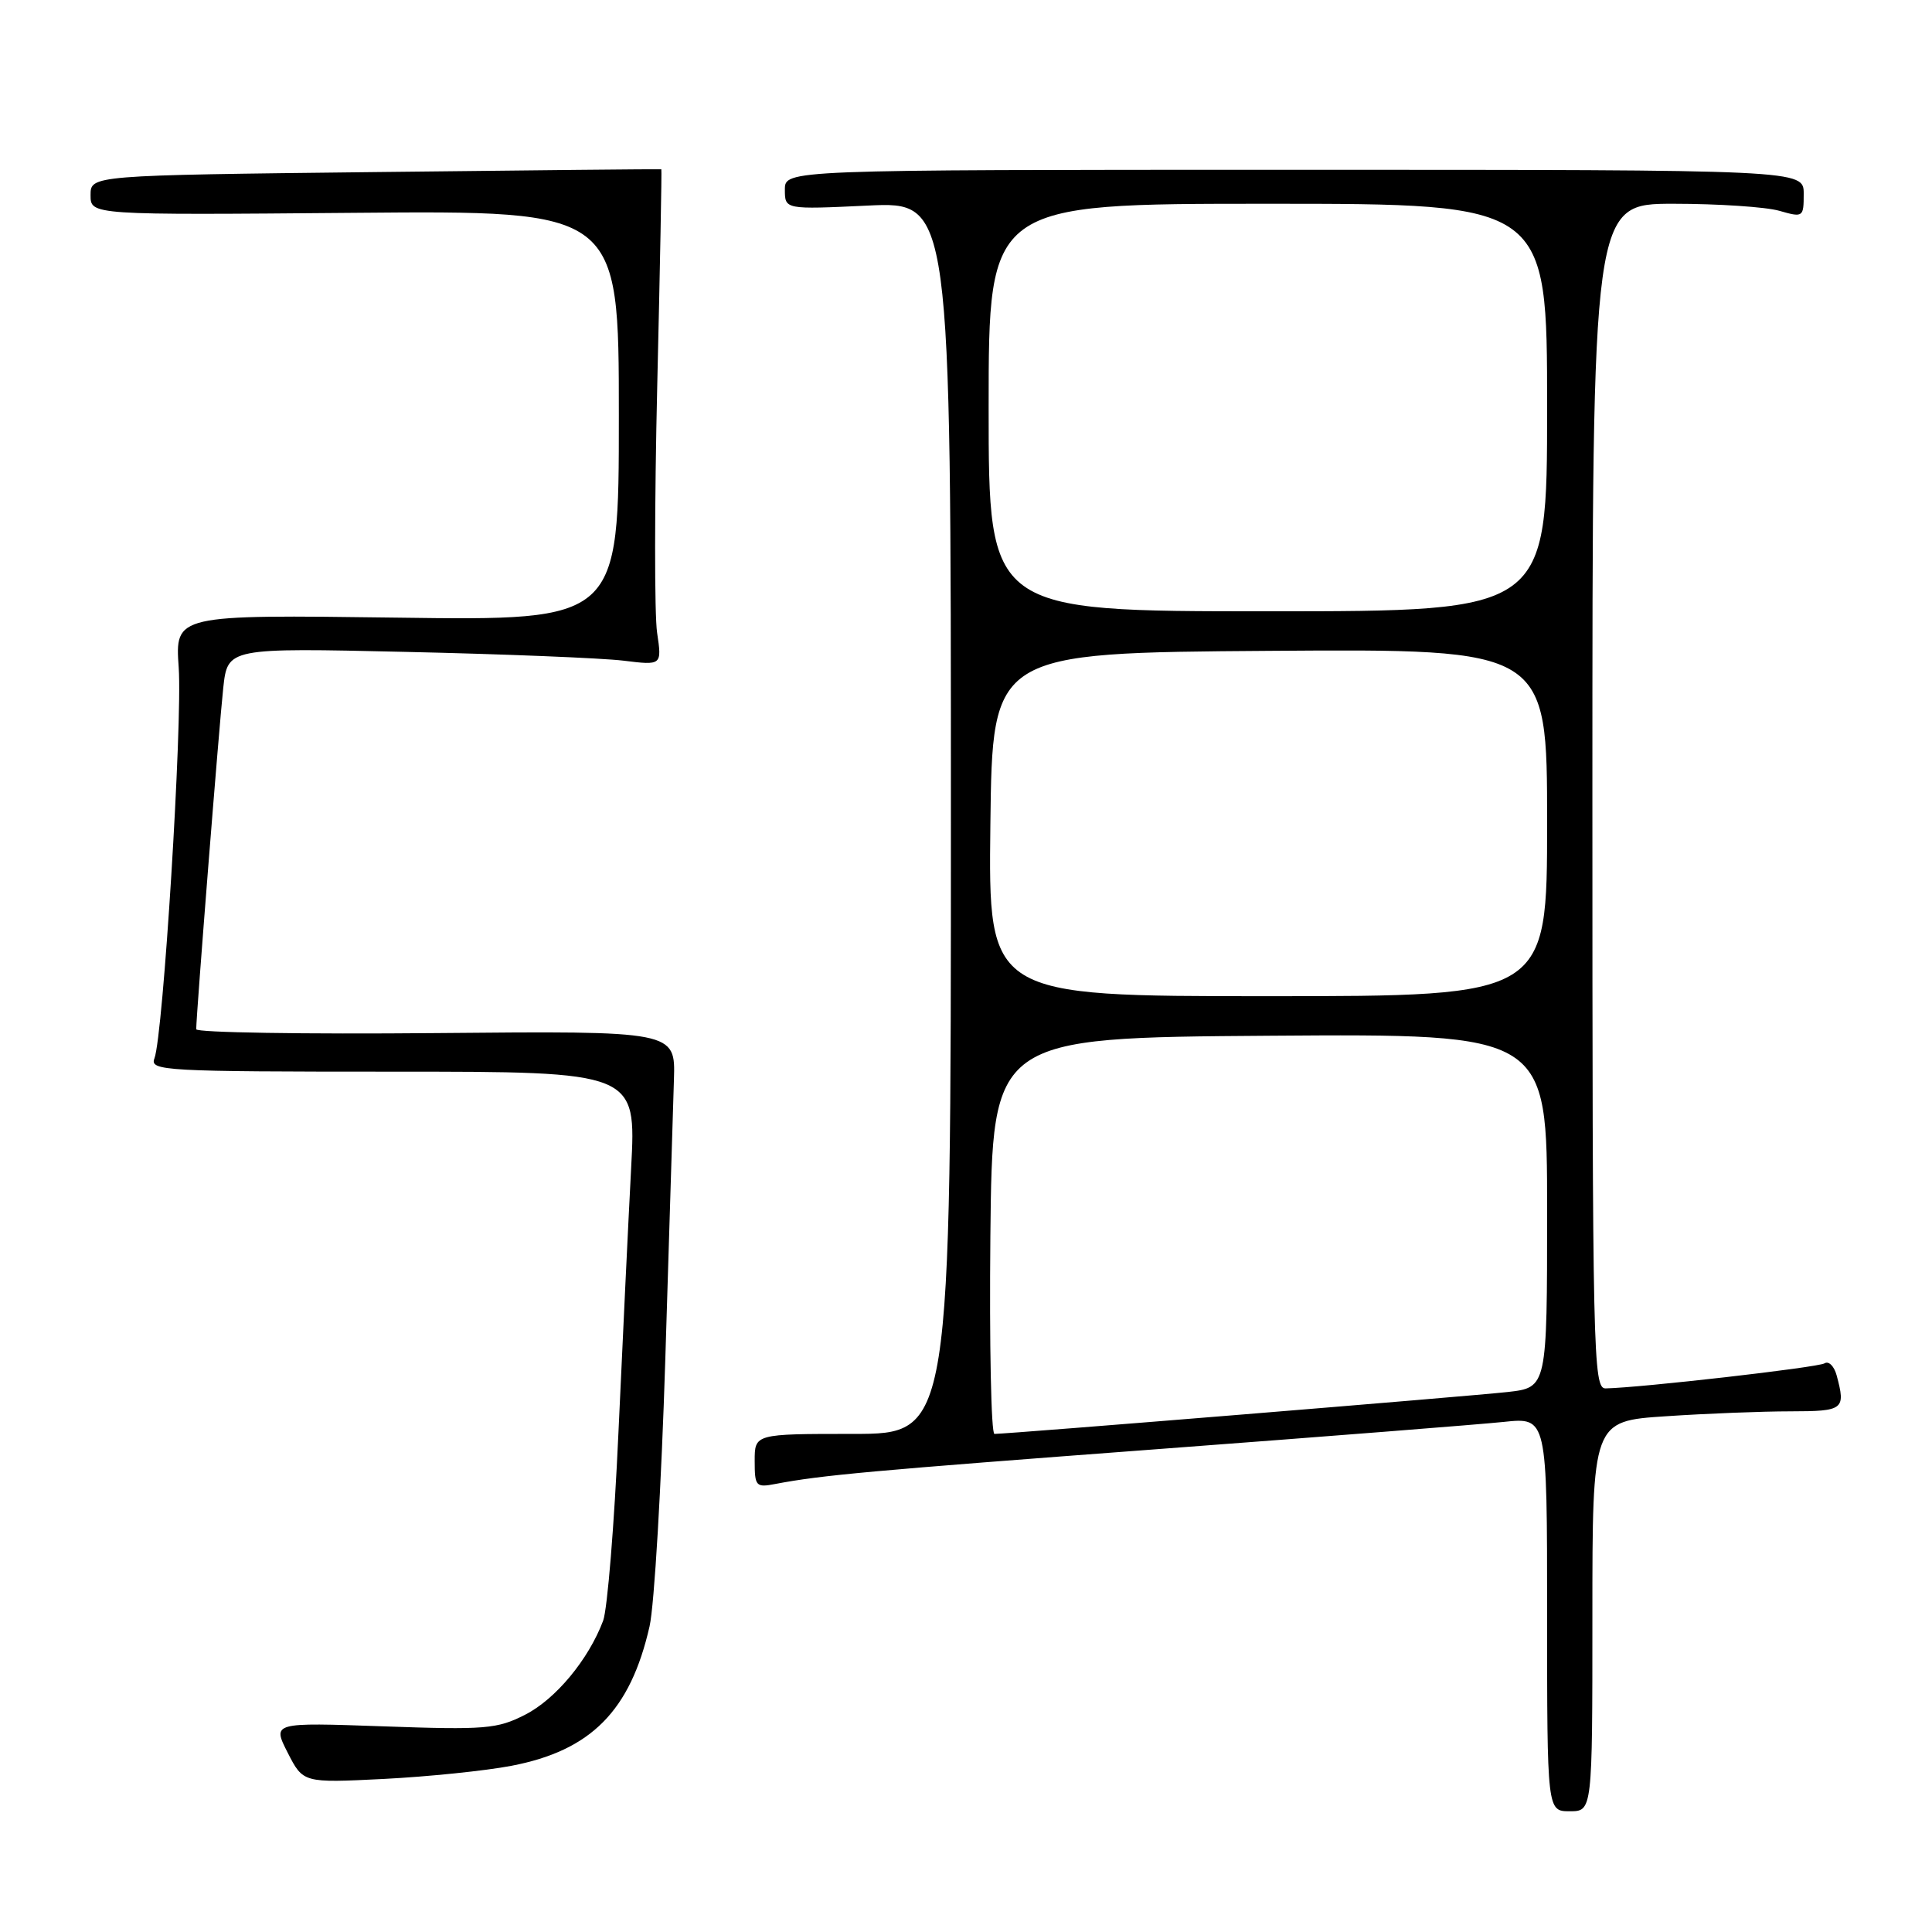 <?xml version="1.0" encoding="UTF-8" standalone="no"?>
<!DOCTYPE svg PUBLIC "-//W3C//DTD SVG 1.1//EN" "http://www.w3.org/Graphics/SVG/1.1/DTD/svg11.dtd" >
<svg xmlns="http://www.w3.org/2000/svg" xmlns:xlink="http://www.w3.org/1999/xlink" version="1.1" viewBox="0 0 256 256">
 <g >
 <path fill="currentColor"
d=" M 211.00 214.15 C 211.00 188.30 211.00 188.30 220.75 187.66 C 226.11 187.30 233.54 187.01 237.25 187.01 C 244.30 187.00 244.58 186.78 243.37 182.26 C 243.04 181.03 242.32 180.30 241.76 180.65 C 240.87 181.20 217.41 183.88 212.75 183.97 C 211.10 184.00 211.00 179.61 211.00 105.50 C 211.00 27.00 211.00 27.00 221.76 27.00 C 227.67 27.00 233.97 27.42 235.76 27.93 C 238.93 28.84 239.00 28.79 239.00 25.68 C 239.00 22.50 239.00 22.50 171.50 22.50 C 104.00 22.50 104.00 22.50 104.00 25.13 C 104.00 27.76 104.00 27.76 115.00 27.24 C 126.00 26.72 126.00 26.72 126.00 108.36 C 126.00 190.00 126.00 190.00 113.00 190.00 C 100.00 190.00 100.00 190.00 100.00 193.58 C 100.00 196.95 100.16 197.13 102.75 196.63 C 108.90 195.46 115.18 194.89 153.50 192.01 C 175.50 190.36 196.09 188.74 199.25 188.41 C 205.00 187.80 205.00 187.80 205.00 213.90 C 205.00 240.00 205.00 240.00 208.00 240.00 C 211.00 240.00 211.00 240.00 211.00 214.15 Z  M 67.76 233.98 C 78.31 231.96 83.52 226.70 86.07 215.50 C 86.70 212.75 87.64 196.78 88.16 180.00 C 88.68 163.22 89.19 146.60 89.30 143.05 C 89.50 136.60 89.50 136.60 57.75 136.89 C 40.29 137.05 26.00 136.82 26.00 136.38 C 26.00 134.50 29.05 96.01 29.58 91.17 C 30.16 85.84 30.16 85.84 53.83 86.38 C 66.85 86.67 79.80 87.20 82.60 87.54 C 87.71 88.17 87.71 88.17 87.07 83.84 C 86.71 81.45 86.72 66.68 87.09 51.00 C 87.46 35.32 87.70 22.47 87.63 22.43 C 87.56 22.39 70.51 22.56 49.75 22.80 C 12.00 23.23 12.00 23.23 12.00 25.86 C 12.00 28.50 12.00 28.50 47.00 28.20 C 82.00 27.90 82.00 27.90 82.00 55.07 C 82.00 82.24 82.00 82.24 52.59 81.84 C 23.19 81.45 23.19 81.45 23.68 88.47 C 24.19 95.88 21.62 137.26 20.46 140.25 C 19.83 141.89 21.73 142.00 52.05 142.00 C 84.31 142.00 84.31 142.00 83.63 154.75 C 83.26 161.76 82.51 177.51 81.95 189.75 C 81.40 202.00 80.48 213.25 79.92 214.75 C 77.99 219.89 73.63 225.15 69.58 227.21 C 65.88 229.10 64.31 229.23 50.81 228.75 C 36.08 228.23 36.08 228.23 38.12 232.24 C 40.17 236.25 40.17 236.25 50.83 235.72 C 56.70 235.42 64.32 234.64 67.76 233.98 Z  M 131.23 163.75 C 131.50 137.50 131.50 137.50 168.25 137.24 C 205.00 136.98 205.00 136.98 205.00 160.42 C 205.00 183.86 205.00 183.86 199.75 184.45 C 194.94 184.99 133.60 190.00 131.77 190.00 C 131.33 190.00 131.09 178.19 131.23 163.75 Z  M 131.23 109.25 C 131.50 86.50 131.50 86.50 168.25 86.24 C 205.00 85.98 205.00 85.98 205.00 108.99 C 205.00 132.00 205.00 132.00 167.98 132.00 C 130.96 132.00 130.96 132.00 131.23 109.25 Z  M 131.00 54.00 C 131.00 27.00 131.00 27.00 168.00 27.00 C 205.00 27.00 205.00 27.00 205.00 54.00 C 205.00 81.00 205.00 81.00 168.00 81.00 C 131.00 81.00 131.00 81.00 131.00 54.00 Z "/>
</g>
</svg>